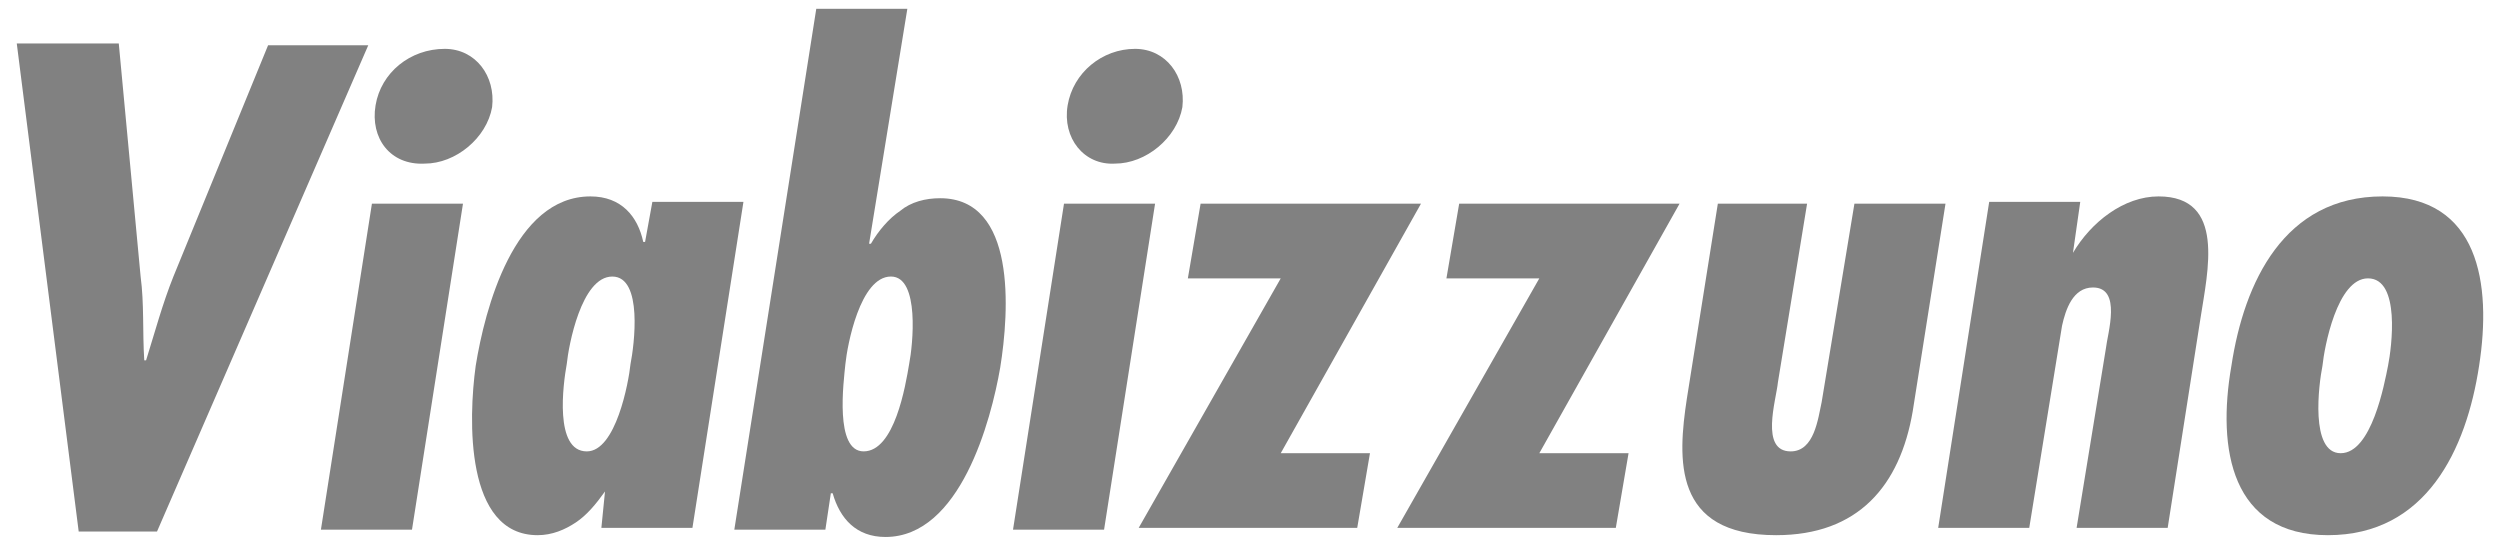 <svg width="142" height="31" viewBox="0 0 142 31" fill="none" xmlns="http://www.w3.org/2000/svg">
<path d="M6.746 2.467L7.987 15.708C8.194 17.26 8.09 18.812 8.194 20.467L8.297 20.467C8.815 18.812 9.228 17.26 9.849 15.708L15.228 2.57L20.918 2.57L8.918 30.191L4.47 30.191L0.952 2.467L6.746 2.467Z" fill="#818181"/>
<path d="M21.332 5.982C21.642 4.12 23.297 2.775 25.263 2.775C27.021 2.775 28.159 4.327 27.952 6.086C27.642 7.844 25.883 9.293 24.125 9.293C22.159 9.396 21.021 7.844 21.332 5.982ZM26.297 11.569L23.401 30.086L18.228 30.086L21.125 11.569L26.297 11.569Z" fill="#818181"/>
<path d="M34.364 27.915C33.847 28.639 33.33 29.26 32.709 29.674C32.089 30.087 31.364 30.398 30.537 30.398C26.399 30.398 26.606 23.777 27.02 20.777C27.537 17.57 29.192 11.156 33.537 11.156C35.295 11.156 36.227 12.294 36.537 13.742L36.64 13.742L37.054 11.467L42.227 11.467L39.33 29.984L34.158 29.984L34.364 27.915ZM35.813 20.674C36.02 19.639 36.537 15.708 34.778 15.708C33.02 15.708 32.295 19.639 32.192 20.674C31.985 21.811 31.468 25.639 33.33 25.639C34.985 25.639 35.709 21.708 35.813 20.674Z" fill="#818181"/>
<path d="M46.364 0.5L51.537 0.5L49.364 13.845L49.468 13.845C49.881 13.121 50.502 12.397 51.123 11.983C51.743 11.466 52.571 11.259 53.399 11.259C57.743 11.259 57.33 17.672 56.812 20.879C56.295 23.879 54.537 30.5 50.295 30.5C48.64 30.5 47.709 29.465 47.295 28.017L47.192 28.017L46.881 30.086L41.709 30.086L46.364 0.5ZM51.64 20.672C51.847 19.638 52.261 15.707 50.606 15.707C48.847 15.707 48.123 19.638 48.019 20.672C47.916 21.707 47.399 25.638 49.054 25.638C50.812 25.638 51.433 21.914 51.64 20.672Z" fill="#818181"/>
<path d="M60.642 5.982C60.953 4.12 62.608 2.775 64.47 2.775C66.228 2.775 67.366 4.327 67.159 6.086C66.849 7.844 65.09 9.293 63.332 9.293C61.573 9.396 60.332 7.844 60.642 5.982ZM65.608 11.569L62.711 30.086L57.539 30.086L60.435 11.569L65.608 11.569Z" fill="#818181"/>
<path d="M80.711 11.57L72.745 25.743L77.814 25.743L77.09 29.984L64.677 29.984L72.745 15.812L67.47 15.812L68.194 11.57L80.711 11.57Z" fill="#818181"/>
<path d="M95.398 11.57L87.433 25.743L92.502 25.743L91.778 29.984L79.364 29.984L87.433 15.812L82.157 15.812L82.881 11.57L95.398 11.57Z" fill="#818181"/>
<path d="M102.642 11.57L100.987 21.708C100.883 22.743 99.952 25.639 101.711 25.639C103.056 25.639 103.263 23.777 103.469 22.846L105.331 11.57L110.504 11.57L108.642 23.363C107.918 27.605 105.538 30.398 100.883 30.398C94.987 30.398 95.297 26.053 95.814 22.639L97.573 11.57L102.642 11.57Z" fill="#818181"/>
<path d="M117.744 14.363C118.779 12.604 120.641 11.156 122.606 11.156C126.434 11.156 125.399 15.398 124.986 18.087L123.124 29.984L117.951 29.984L119.606 19.846C119.71 18.915 120.537 16.329 118.882 16.329C117.744 16.329 117.33 17.57 117.124 18.501L115.261 29.984L110.089 29.984L112.986 11.467L118.158 11.467L117.744 14.363Z" fill="#818181"/>
<path d="M140.813 20.777C140.088 25.536 137.813 30.398 132.226 30.398C126.744 30.398 125.916 25.536 126.744 20.777C127.468 16.018 129.744 11.156 135.33 11.156C140.813 11.156 141.537 16.122 140.813 20.777ZM131.916 20.777C131.709 21.811 131.192 25.742 132.951 25.742C134.709 25.742 135.433 21.811 135.64 20.777C135.847 19.742 136.364 15.811 134.502 15.811C132.744 15.811 132.02 19.742 131.916 20.777Z" fill="#818181"/>
</svg>
